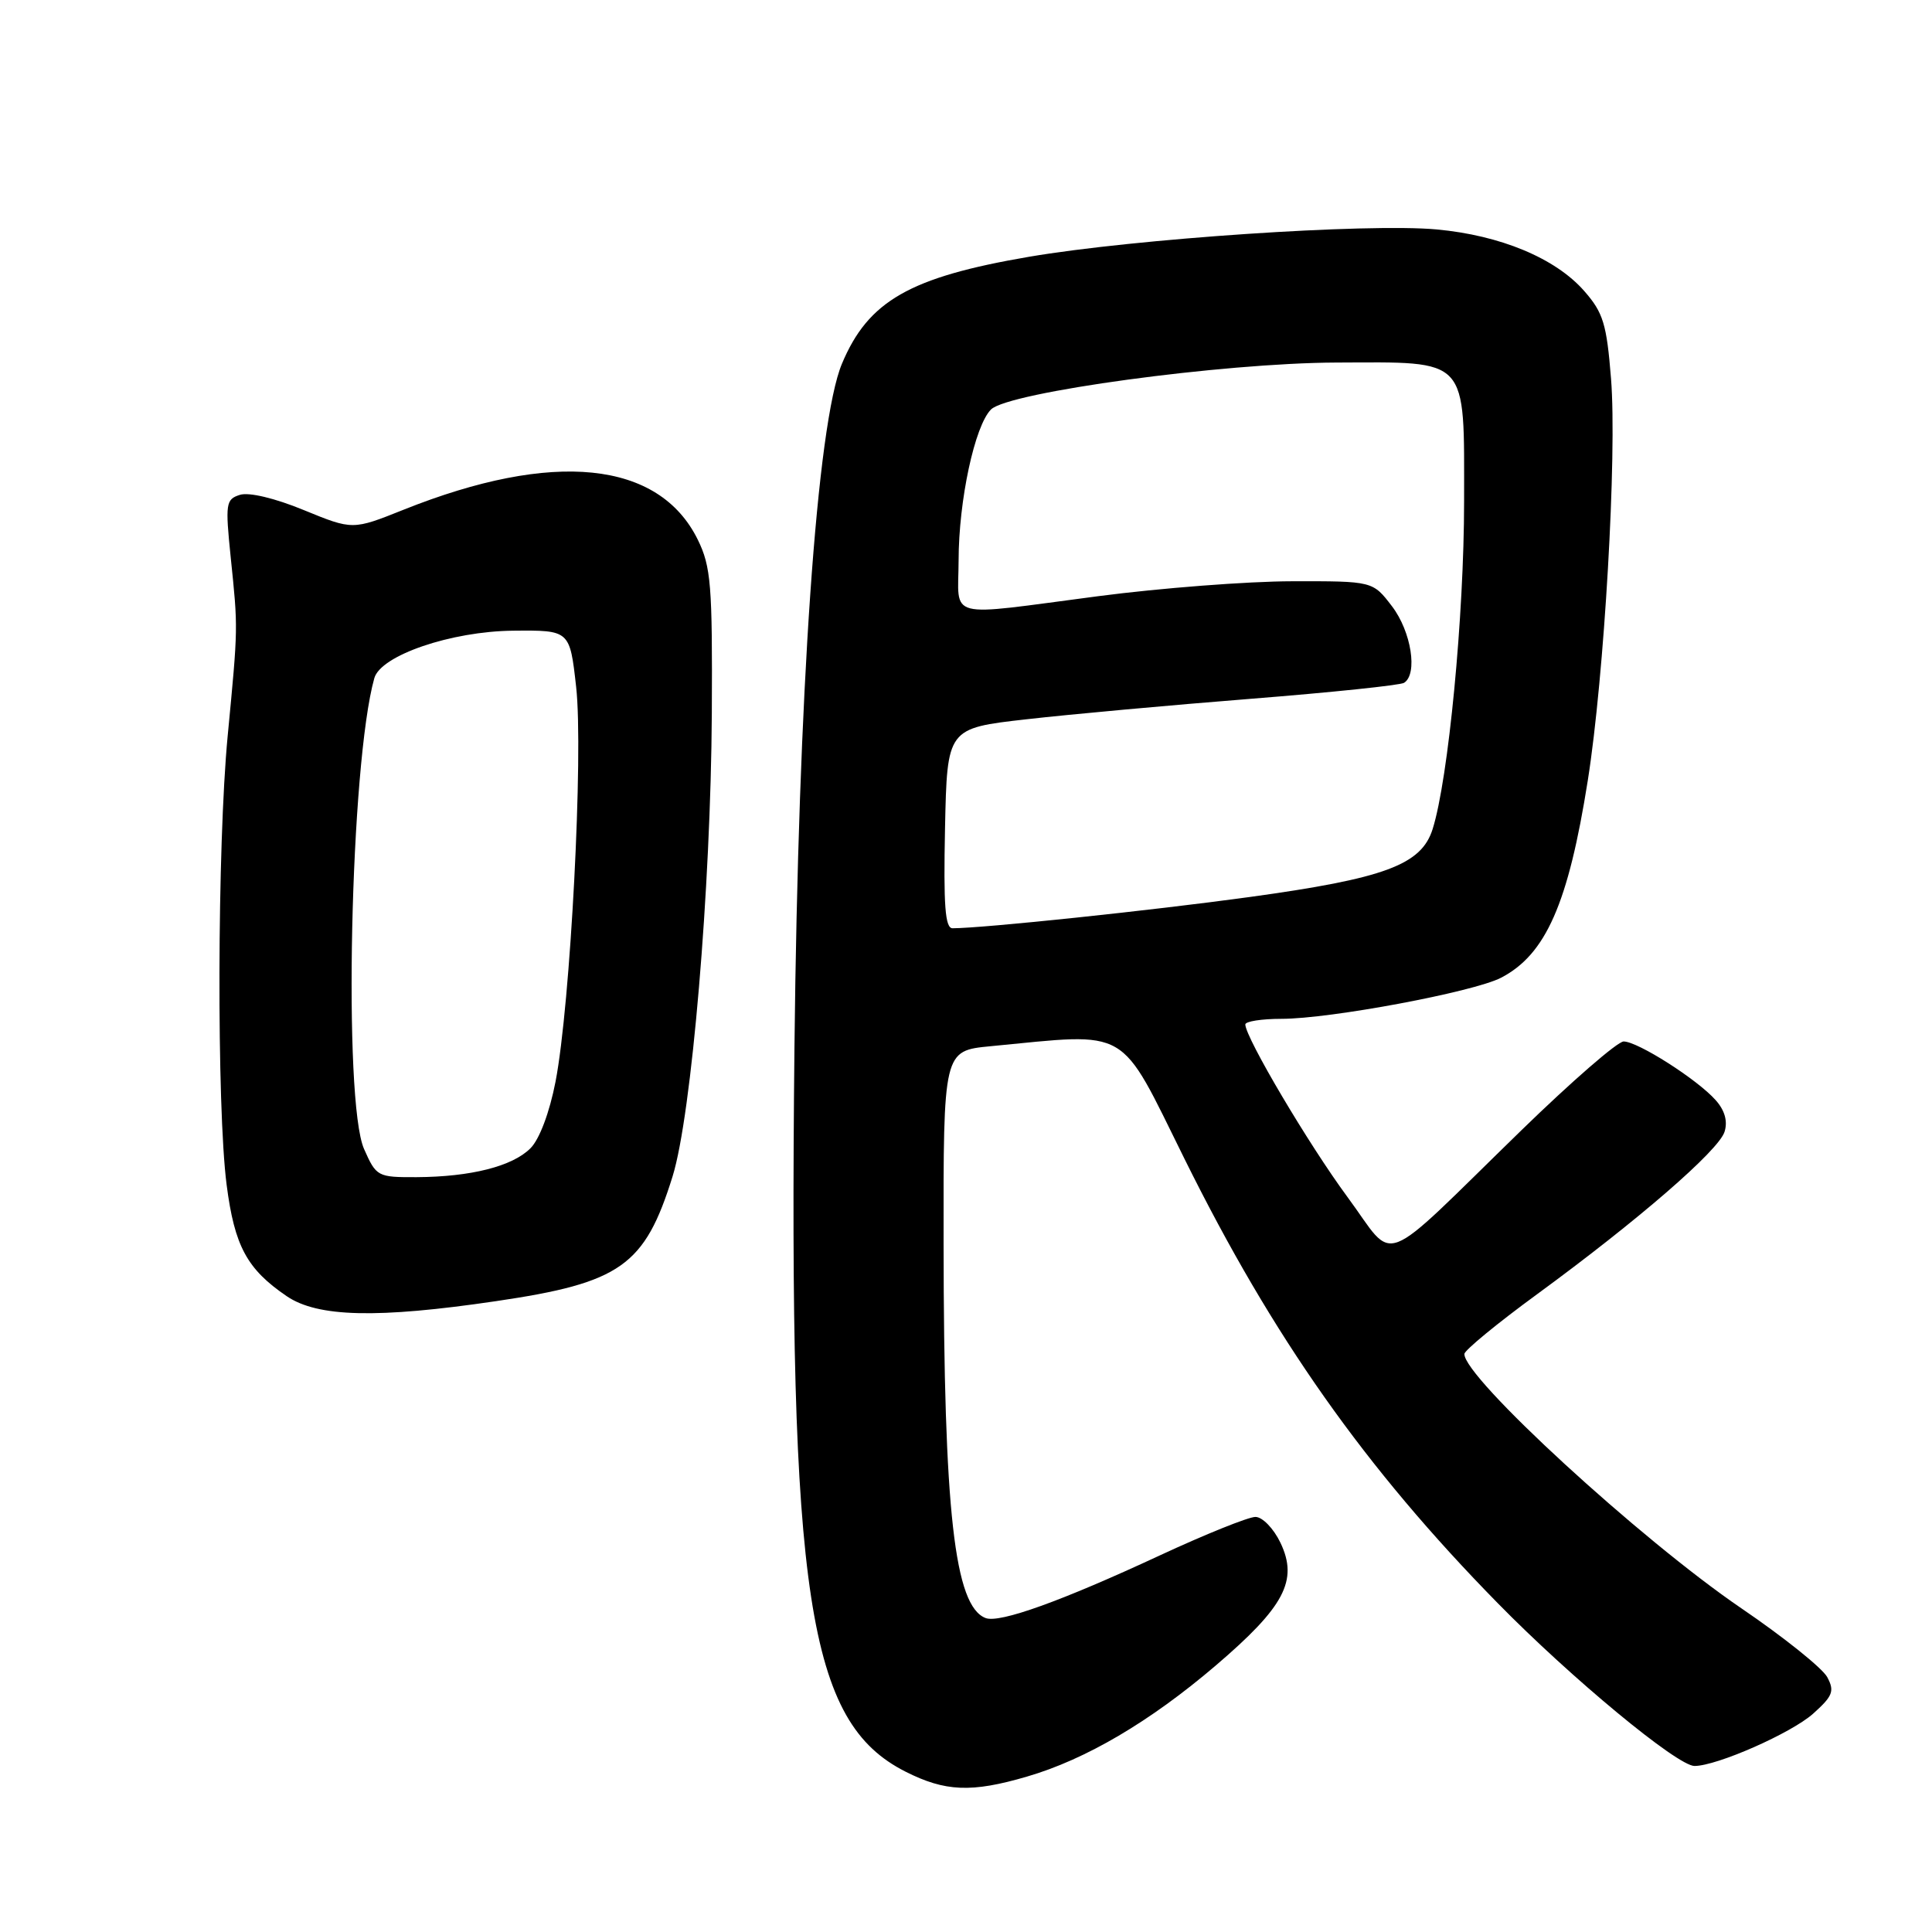 <?xml version="1.0" encoding="UTF-8" standalone="no"?>
<!DOCTYPE svg PUBLIC "-//W3C//DTD SVG 1.1//EN" "http://www.w3.org/Graphics/SVG/1.1/DTD/svg11.dtd" >
<svg xmlns="http://www.w3.org/2000/svg" xmlns:xlink="http://www.w3.org/1999/xlink" version="1.1" viewBox="0 0 256 256">
 <g >
 <path fill="currentColor"
d=" M 136.07 235.41 C 143.87 233.14 152.38 228.13 161.08 220.70 C 170.20 212.91 172.05 209.42 169.67 204.43 C 168.76 202.53 167.28 201.00 166.35 201.00 C 165.42 201.00 159.71 203.30 153.66 206.11 C 140.65 212.16 132.45 215.11 130.60 214.40 C 126.47 212.82 125.06 200.29 125.03 164.87 C 125.00 139.23 125.00 139.23 131.25 138.63 C 149.93 136.84 148.17 135.81 156.96 153.57 C 168.66 177.19 180.85 194.48 198.45 212.42 C 208.20 222.37 222.26 234.00 224.53 234.00 C 227.49 234.00 237.36 229.65 240.25 227.07 C 242.86 224.73 243.11 224.08 242.12 222.23 C 241.49 221.05 236.37 216.94 230.74 213.11 C 217.34 203.98 193.90 182.45 194.04 179.40 C 194.07 178.91 198.39 175.35 203.66 171.50 C 217.05 161.70 227.72 152.46 228.51 149.97 C 228.95 148.58 228.55 147.14 227.34 145.78 C 224.93 143.05 217.01 138.00 215.14 138.00 C 214.34 138.00 208.24 143.30 201.59 149.77 C 182.31 168.53 185.09 167.46 178.56 158.63 C 173.43 151.68 165.05 137.53 165.01 135.75 C 165.01 135.34 167.16 135.00 169.81 135.00 C 176.28 135.00 195.22 131.45 198.89 129.56 C 204.83 126.48 207.81 119.72 210.39 103.42 C 212.58 89.59 214.28 60.27 213.47 50.18 C 212.89 42.92 212.44 41.43 209.91 38.55 C 206.10 34.21 198.82 31.18 190.35 30.40 C 181.17 29.56 150.39 31.63 136.32 34.03 C 120.55 36.73 115.04 39.88 111.56 48.20 C 108.24 56.14 105.78 91.67 105.27 138.71 C 104.49 211.57 107.03 228.20 119.98 234.75 C 125.24 237.41 128.73 237.56 136.07 235.41 Z  M 65.72 172.41 C 82.25 169.98 85.43 167.73 89.12 155.88 C 91.64 147.77 94.19 117.67 94.32 94.50 C 94.41 77.52 94.21 75.08 92.46 71.51 C 87.31 61.04 73.30 59.62 53.48 67.54 C 46.73 70.24 46.73 70.24 40.26 67.59 C 36.43 66.01 32.98 65.19 31.79 65.57 C 29.92 66.16 29.84 66.71 30.57 73.85 C 31.55 83.34 31.56 82.96 30.17 97.50 C 28.78 112.05 28.70 146.68 30.03 157.00 C 31.08 165.12 32.72 168.16 37.99 171.75 C 42.09 174.54 49.99 174.73 65.72 172.41 Z  M 125.22 109.75 C 125.50 96.50 125.50 96.50 136.00 95.31 C 141.78 94.65 155.18 93.43 165.79 92.59 C 176.40 91.75 185.51 90.80 186.04 90.48 C 187.89 89.33 187.01 83.70 184.45 80.34 C 181.90 77.00 181.90 77.00 171.20 77.02 C 165.31 77.03 153.75 77.92 145.50 79.00 C 124.99 81.68 127.00 82.20 127.02 74.25 C 127.03 66.30 129.16 56.41 131.31 54.26 C 133.62 51.96 161.98 48.10 177.03 48.04 C 194.77 47.98 194.00 47.14 194.00 66.46 C 194.00 81.54 191.92 103.24 189.83 109.86 C 188.34 114.60 183.49 116.40 165.50 118.87 C 152.63 120.64 130.31 122.99 126.22 123.00 C 125.23 123.00 125.01 119.99 125.22 109.75 Z  M 48.24 152.25 C 45.44 145.91 46.41 101.19 49.60 89.86 C 50.45 86.84 59.77 83.65 68.00 83.57 C 75.50 83.50 75.50 83.50 76.34 91.00 C 77.33 99.79 75.59 133.11 73.61 143.33 C 72.82 147.40 71.48 150.97 70.29 152.15 C 67.90 154.55 62.38 155.94 55.20 155.98 C 50.03 156.00 49.86 155.91 48.24 152.25 Z "/>
</g>
</svg>
